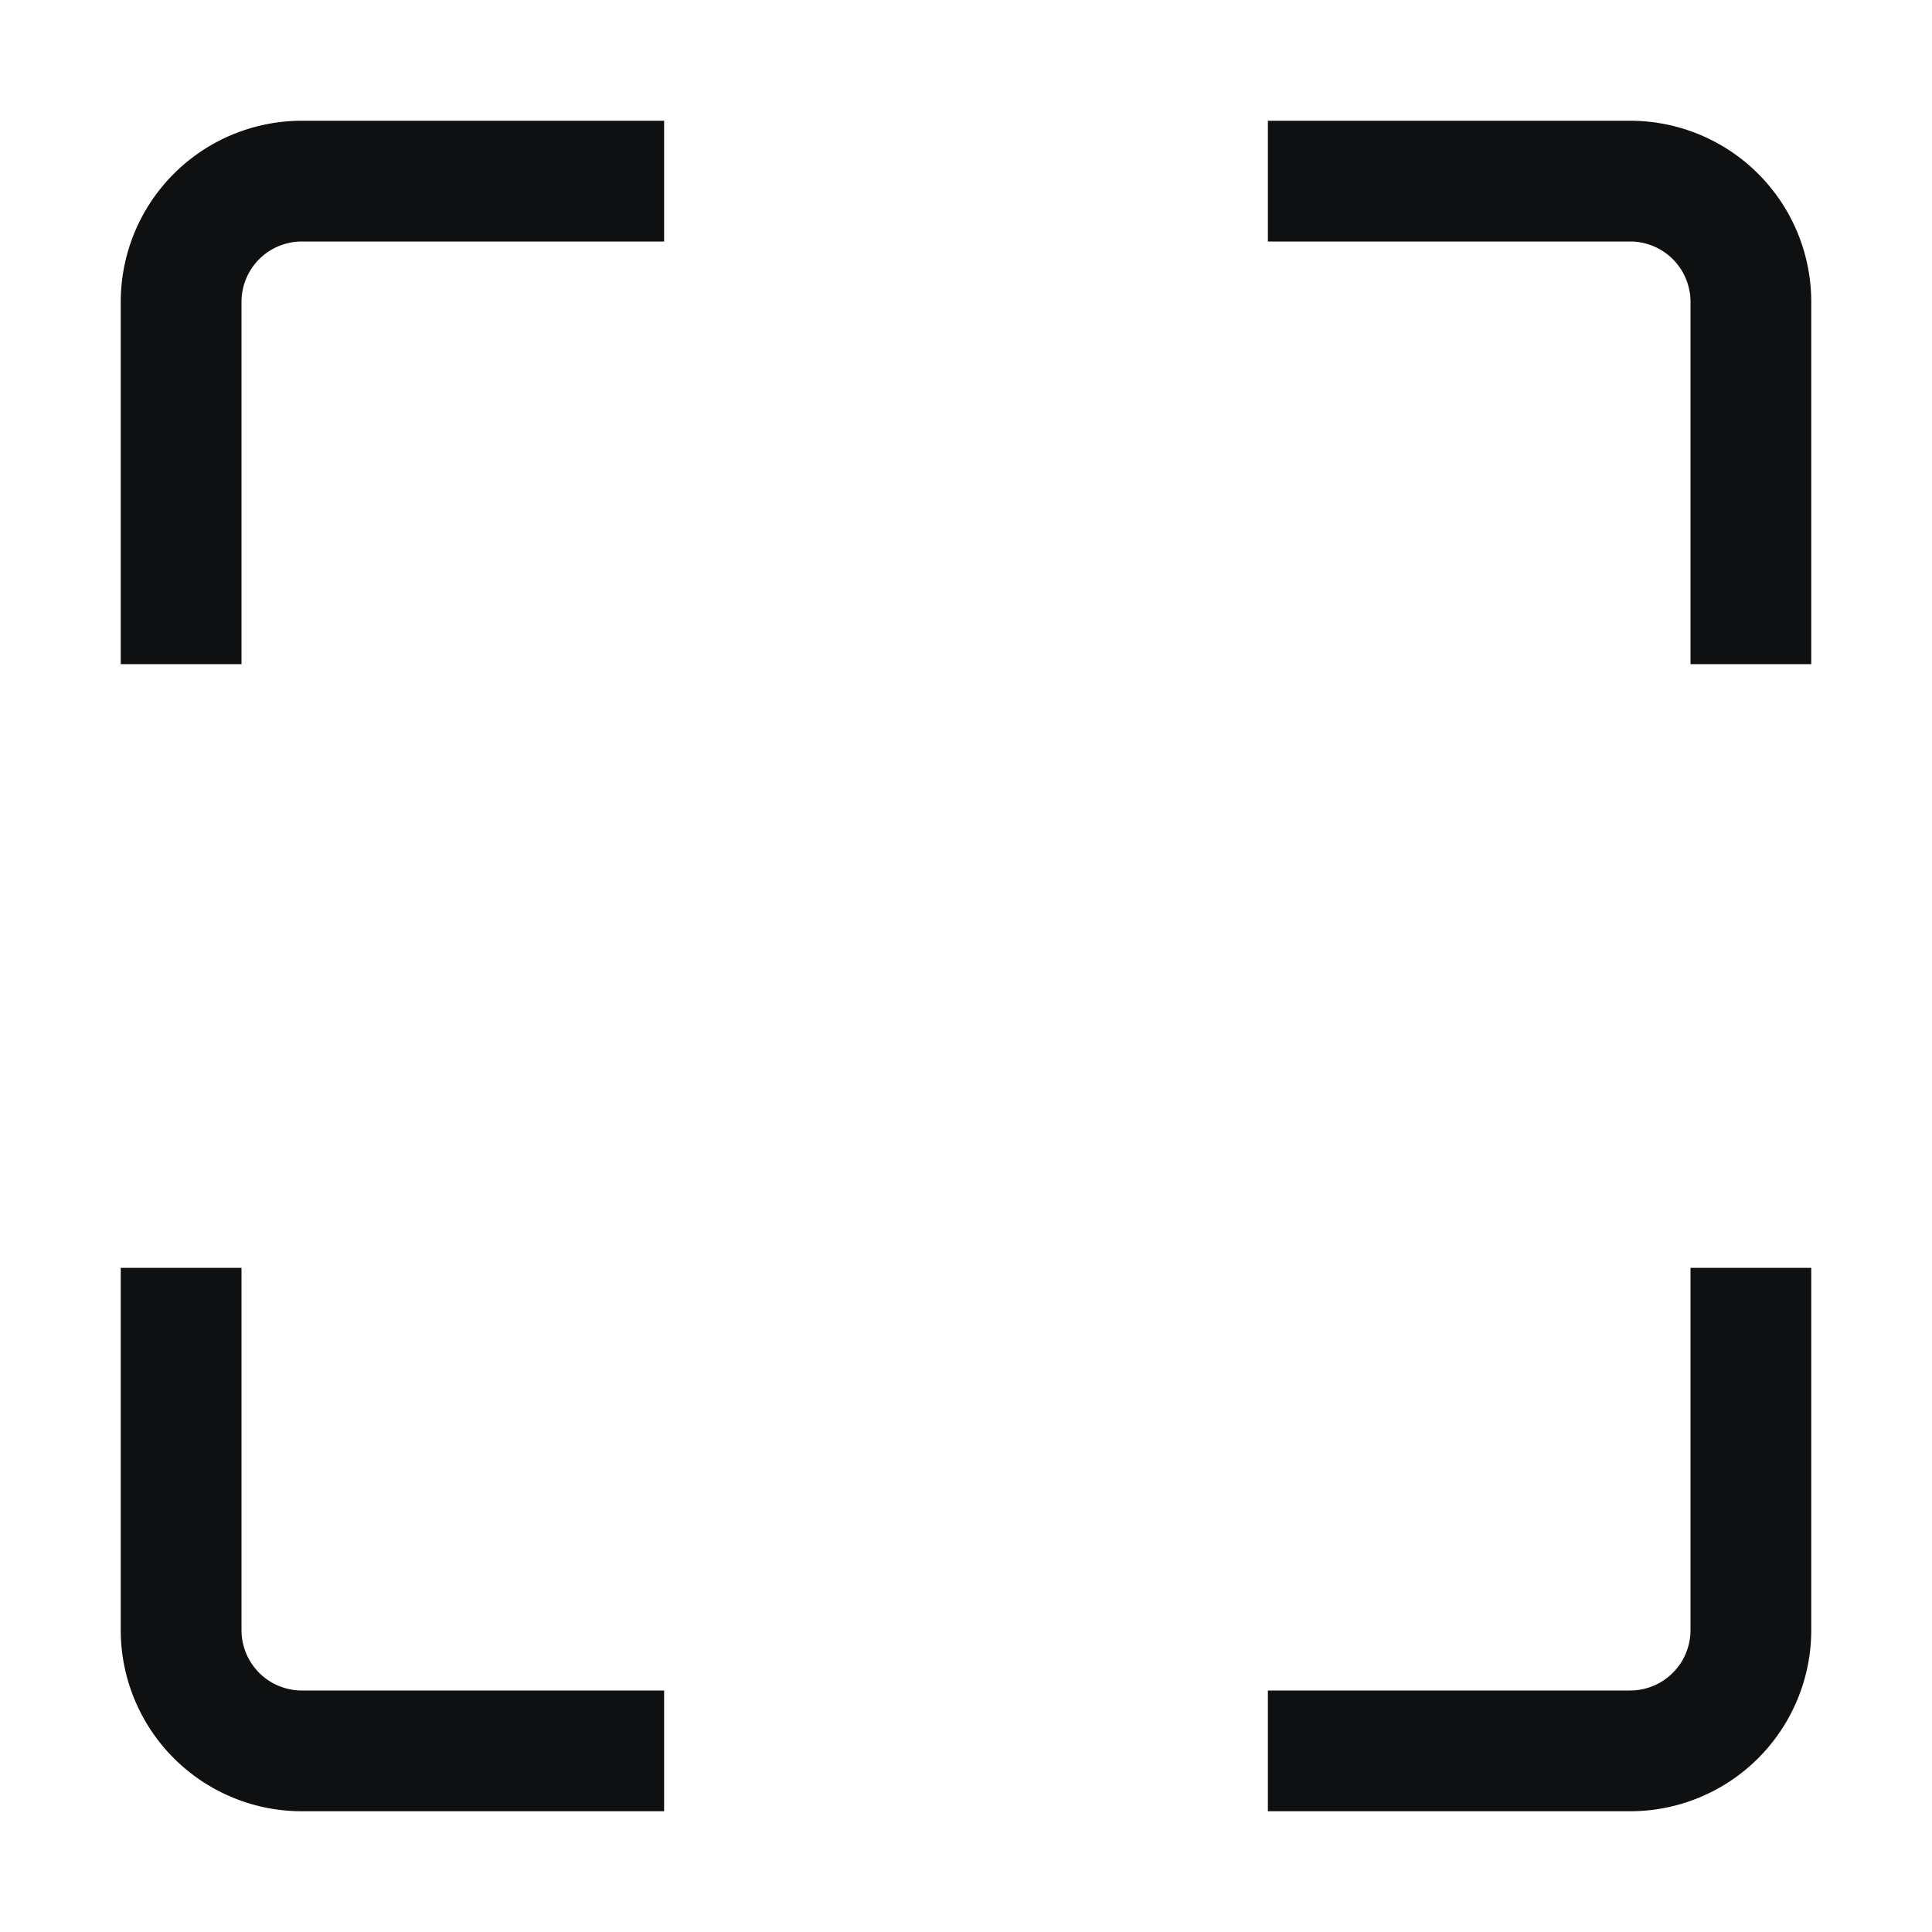 <svg xmlns="http://www.w3.org/2000/svg" fill="none" viewBox="0 0 16 16"><path fill="#0E1011" fill-rule="evenodd" d="M2.5 2a.5.5 0 0 0-.5.5v3H1v-3A1.5 1.5 0 0 1 2.5 1h3v1h-3Zm11 0h-3V1h3A1.5 1.5 0 0 1 15 2.5v3h-1v-3a.5.5 0 0 0-.5-.5ZM2 10.5v3a.5.5 0 0 0 .5.5h3v1h-3A1.5 1.5 0 0 1 1 13.5v-3h1Zm12 3v-3h1v3a1.5 1.5 0 0 1-1.5 1.5h-3v-1h3a.5.5 0 0 0 .5-.5Z" clip-rule="evenodd"/></svg>